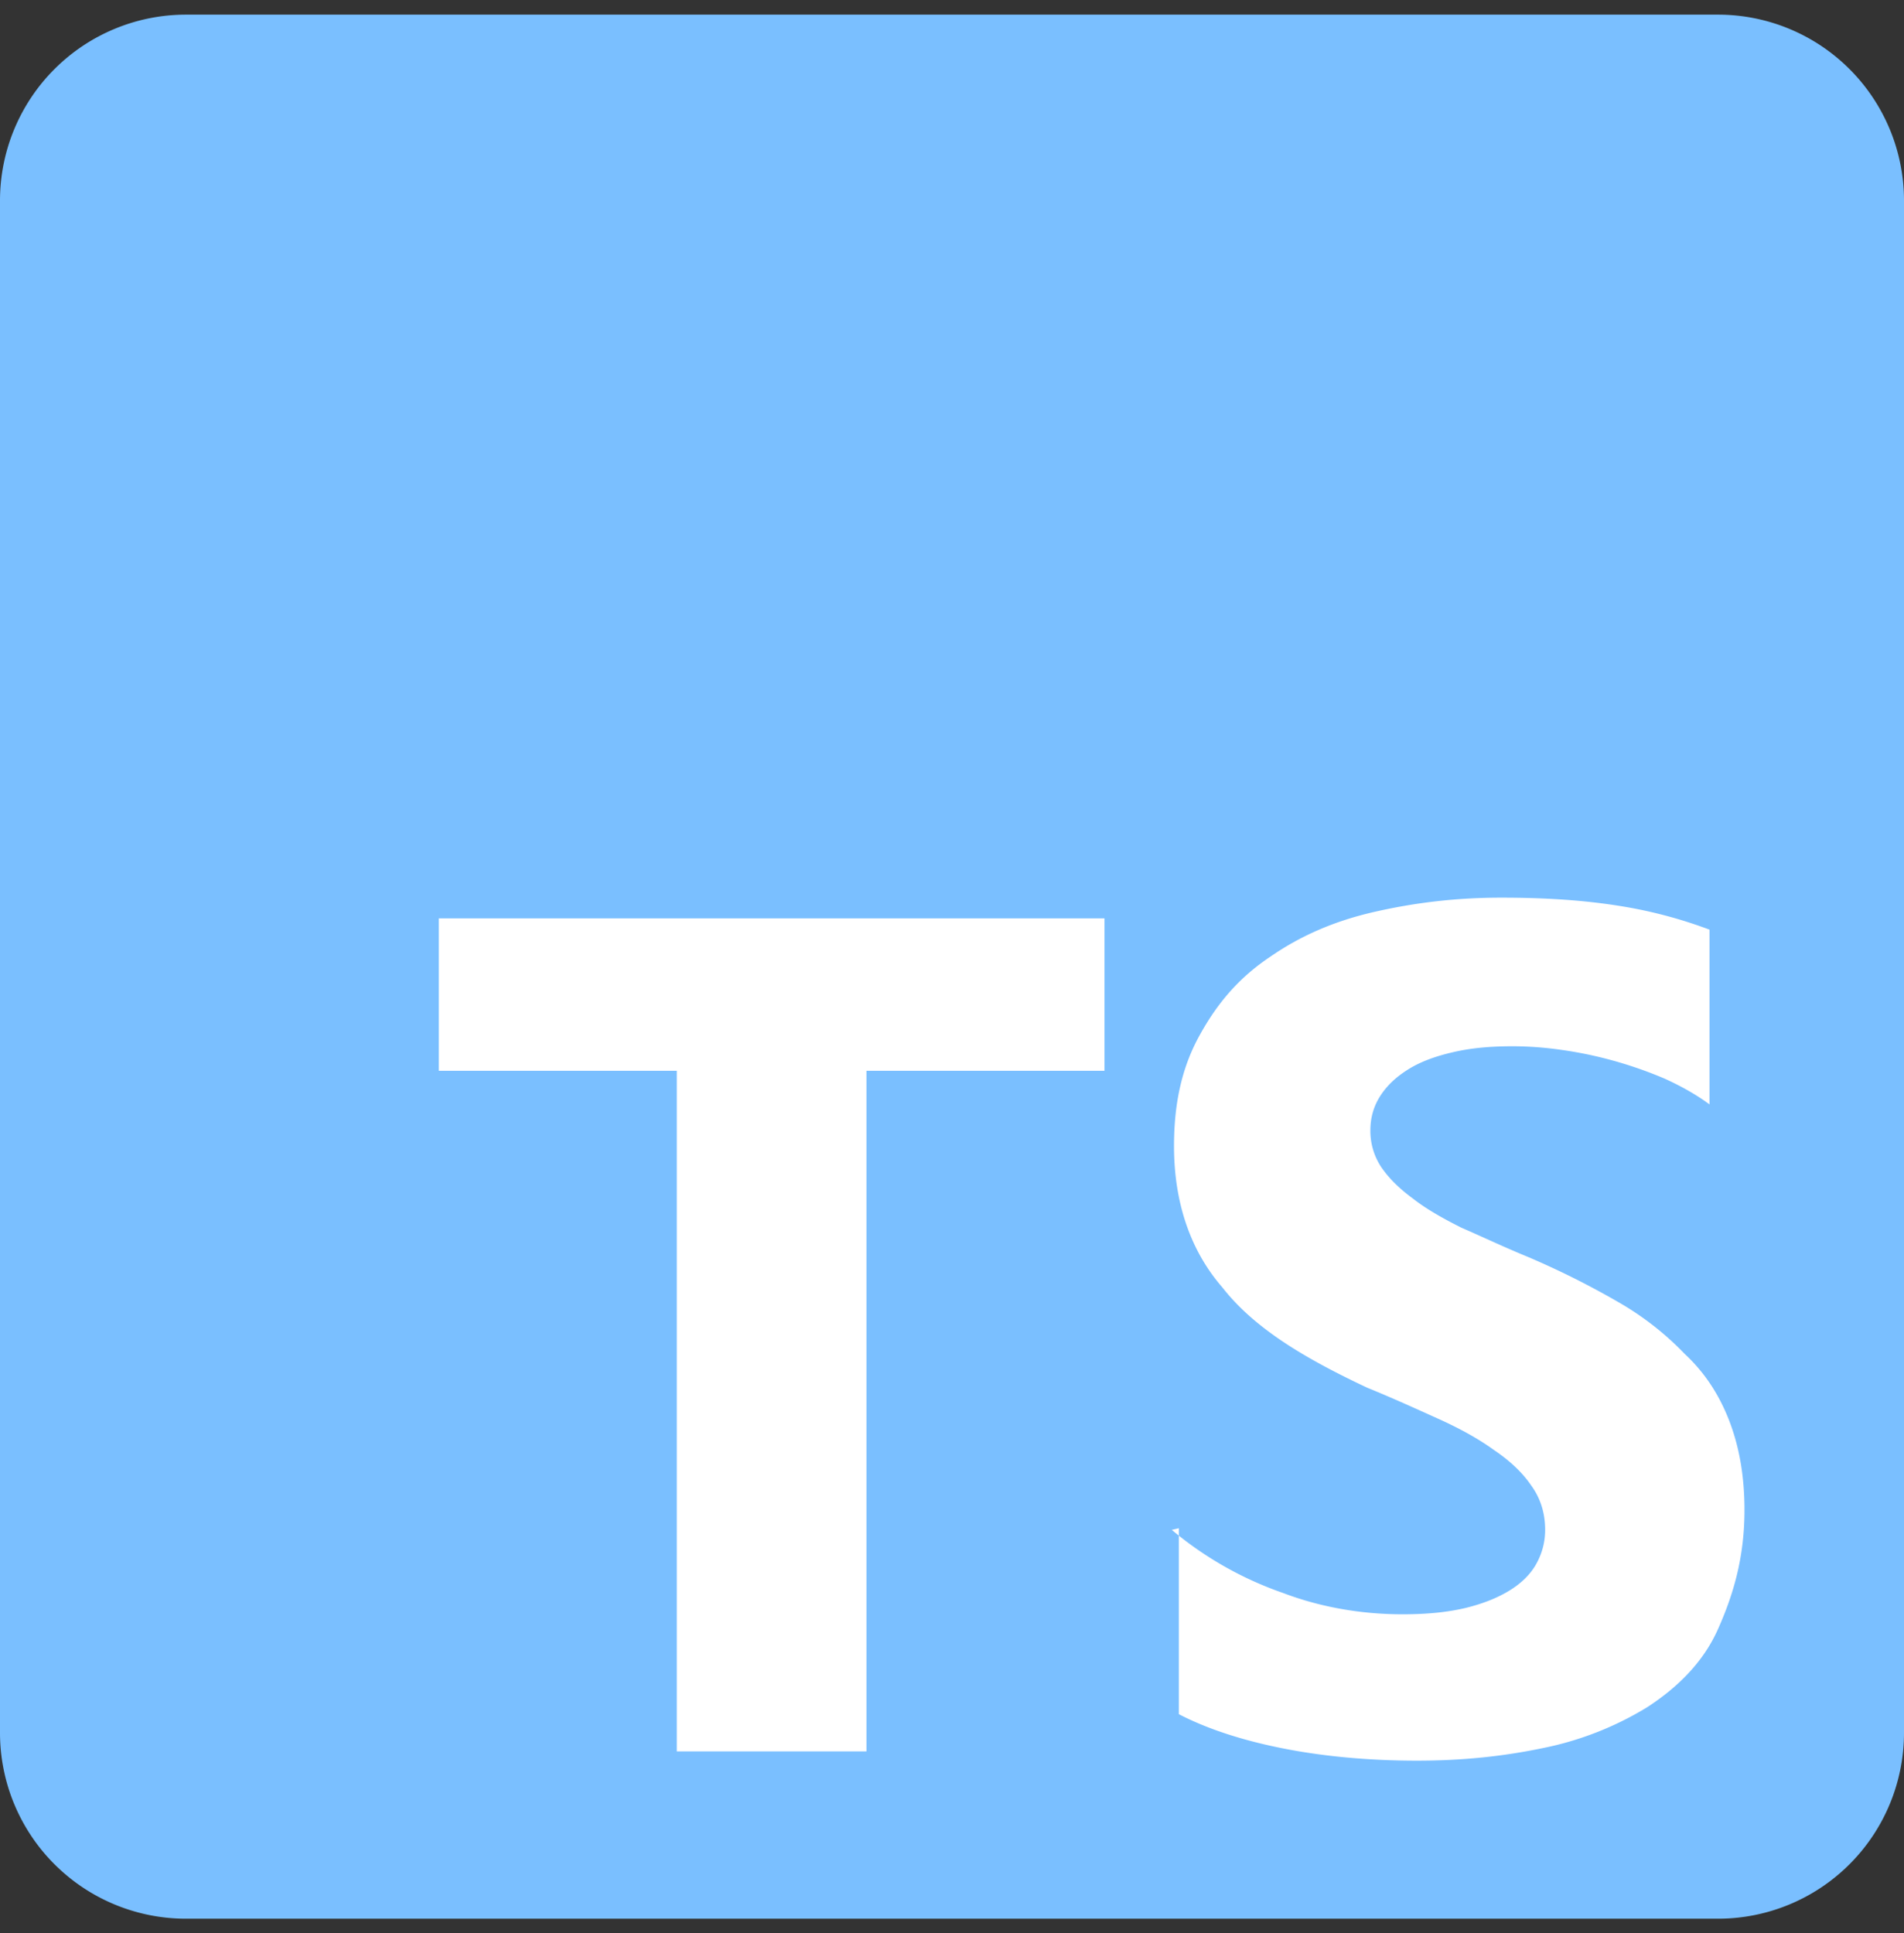 <svg width="65" height="66" fill="none" xmlns="http://www.w3.org/2000/svg"><rect width="100%" height="100%" fill="#333333" stroke="none"/><path d="M58.652.5H6.348A6.348 6.348 0 0 0 0 6.848v52.304A6.348 6.348 0 0 0 6.348 65.5h52.304A6.348 6.348 0 0 0 65 59.152V6.848A6.348 6.348 0 0 0 58.652.5Z" fill="#7ABFFF"/><path fill-rule="evenodd" clip-rule="evenodd" d="M40.244 52.17v6.348c1.029.533 2.285.926 3.682 1.193 1.396.267 2.92.394 4.443.394 1.524 0 2.92-.14 4.316-.432a10.952 10.952 0 0 0 3.555-1.397c1.029-.673 1.904-1.523 2.412-2.666.508-1.142.902-2.412.902-4.062 0-1.155-.178-2.158-.52-3.047-.344-.889-.839-1.65-1.524-2.285a10.084 10.084 0 0 0-2.285-1.778 28.348 28.348 0 0 0-3.047-1.523c-.838-.343-1.524-.673-2.285-1.003-.66-.33-1.232-.66-1.65-.99-.47-.343-.826-.698-1.08-1.066a2.23 2.23 0 0 1-.38-1.27c0-.432.112-.825.342-1.18.23-.356.546-.648.952-.902.406-.254.914-.444 1.524-.584.596-.14 1.256-.203 2.03-.203.534 0 1.093.04 1.651.12.584.08 1.18.202 1.778.367a14.1 14.1 0 0 1 1.777.622c.558.254 1.079.546 1.523.876v-5.966a15.692 15.692 0 0 0-3.173-.826c-1.143-.177-2.413-.266-3.936-.266-1.523 0-2.92.165-4.316.482-1.397.317-2.54.825-3.555 1.524-1.028.685-1.778 1.523-2.412 2.666-.597 1.066-.889 2.285-.889 3.808 0 1.904.546 3.555 1.65 4.824 1.092 1.397 2.794 2.413 4.952 3.428.876.356 1.65.711 2.412 1.054.761.343 1.396.698 1.904 1.066.546.368.978.775 1.27 1.206.317.432.482.94.482 1.524 0 .406-.099.787-.292 1.142-.193.356-.495.66-.901.914-.407.254-.902.457-1.524.61-.596.14-1.27.216-2.158.216-1.397 0-2.793-.242-4.063-.724a12.066 12.066 0 0 1-3.808-2.158l.241-.056ZM29.58 36.555h8.125V31.35H14.981v5.205h8.124v23.232h6.475V36.555Z" fill="#fff"/></svg>